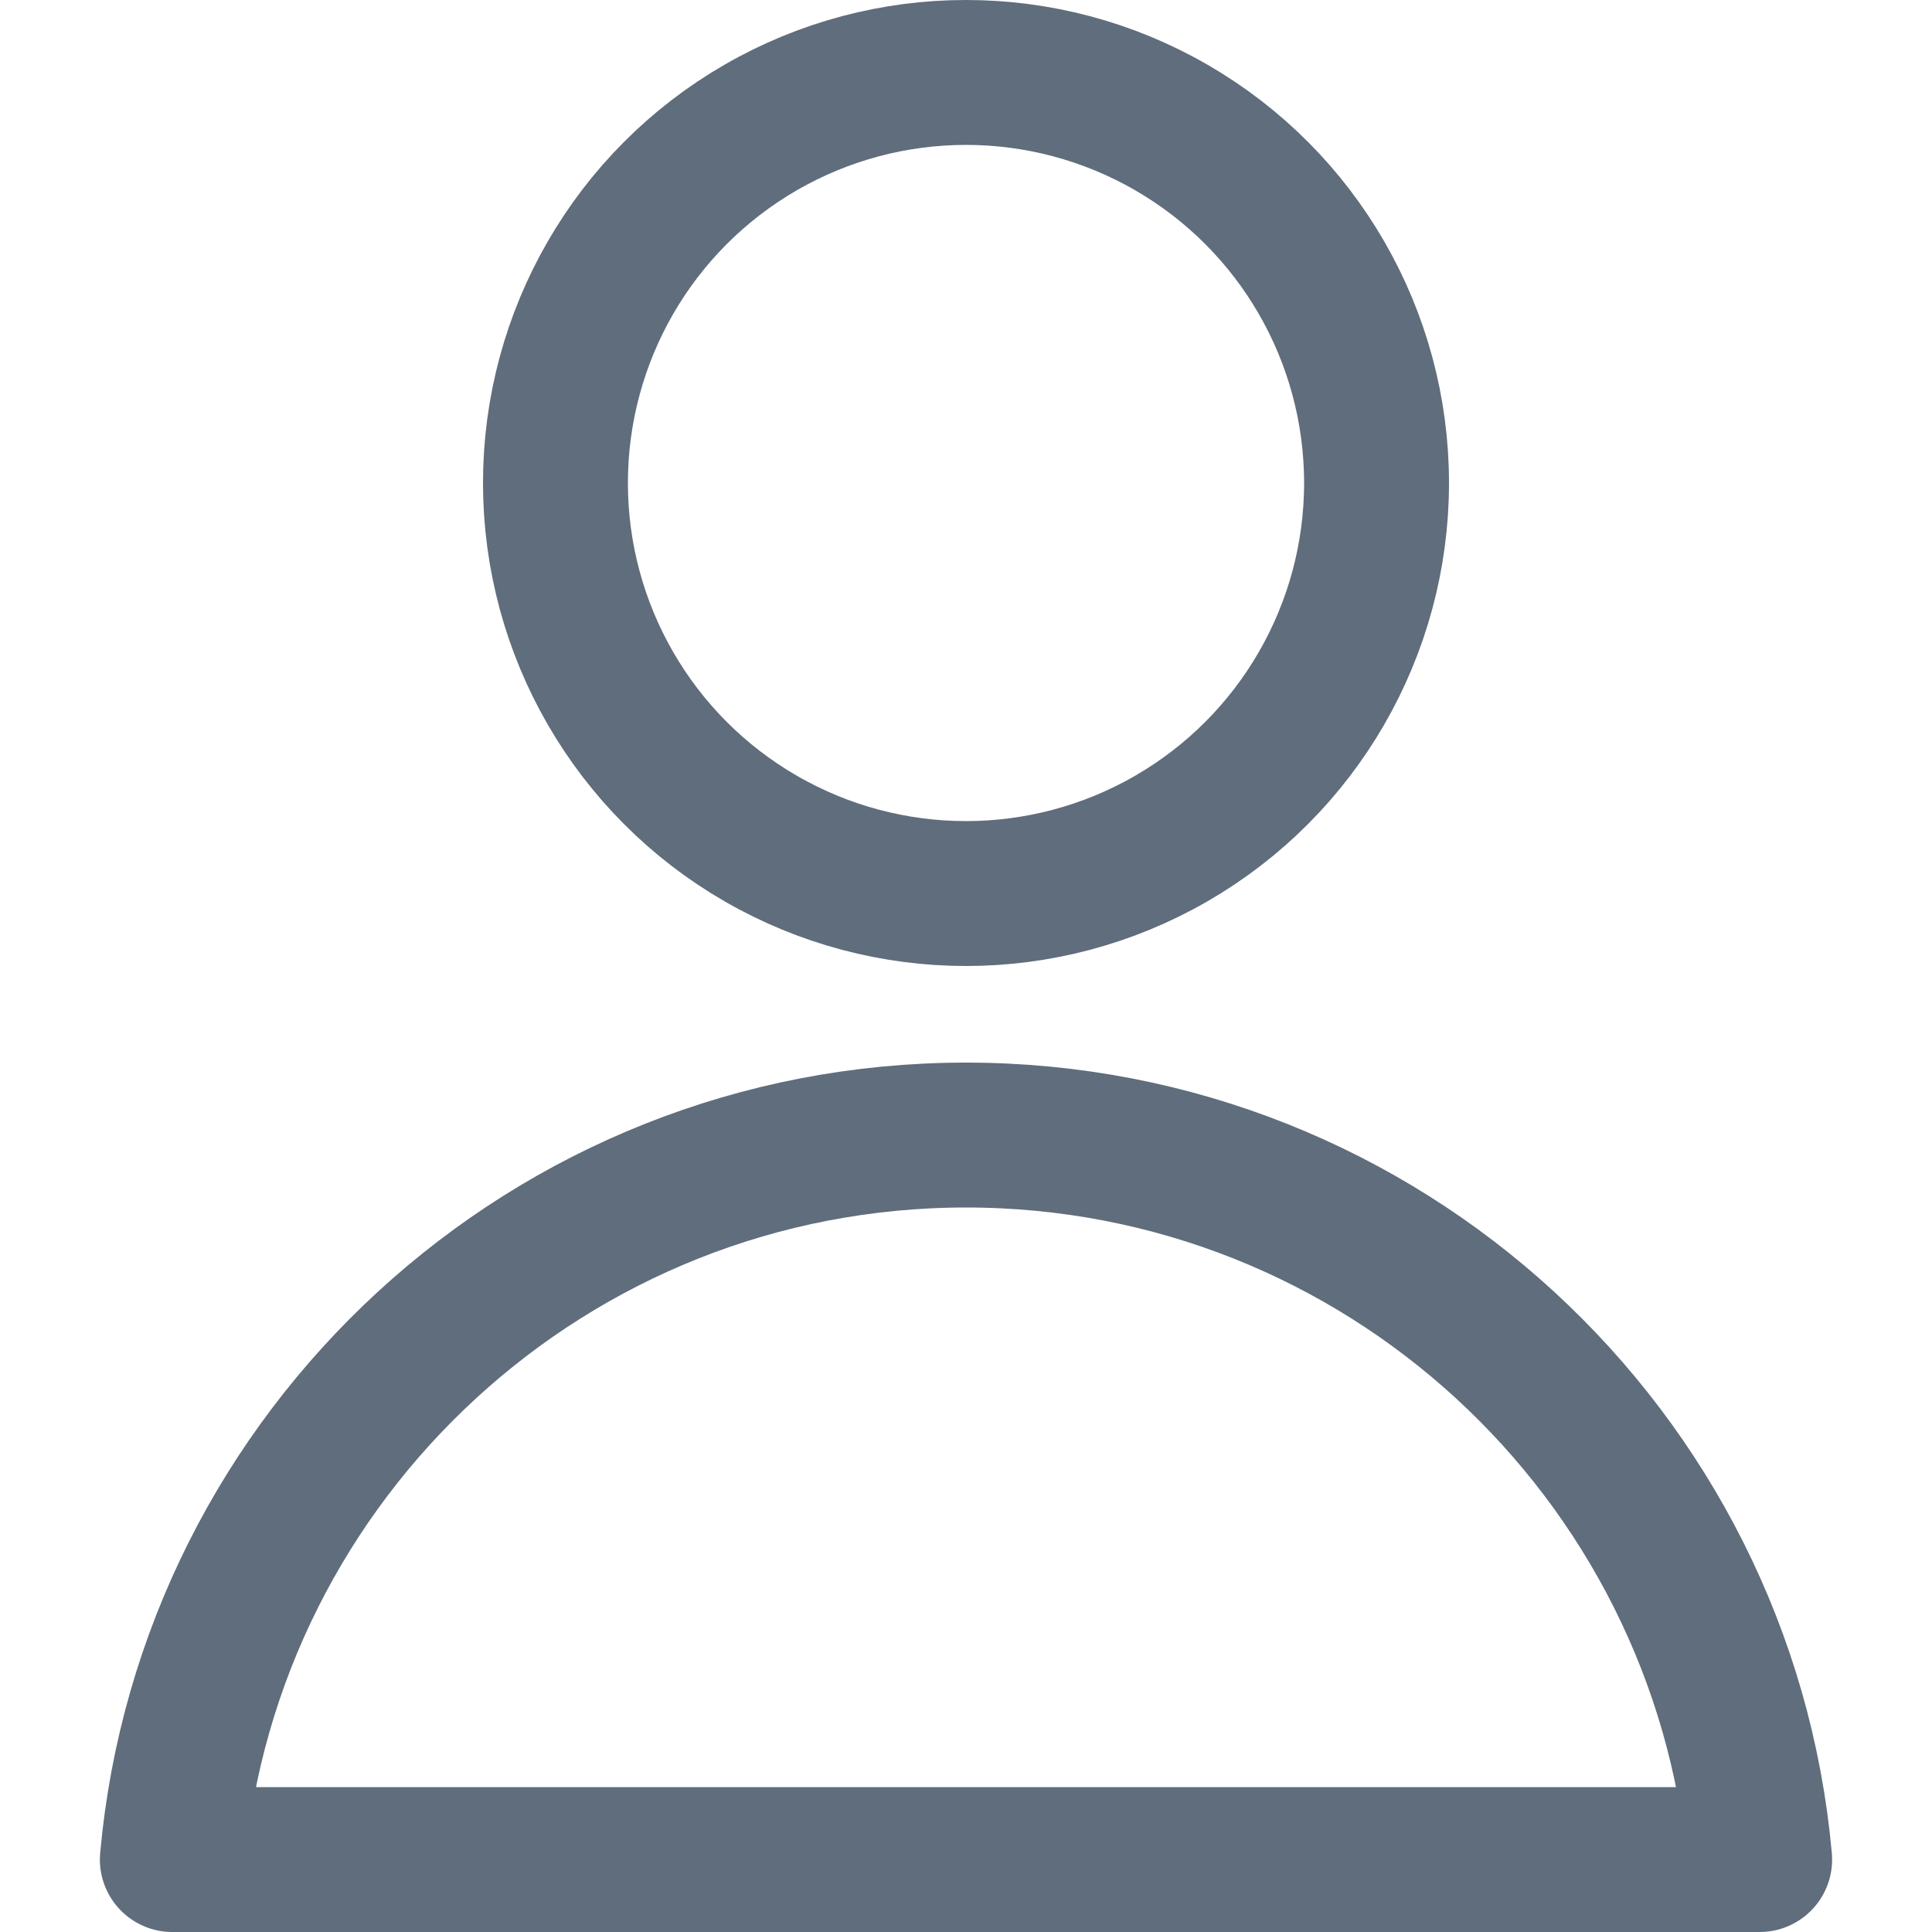<svg width="20" height="20" viewBox="0 0 20 20" fill="none" xmlns="http://www.w3.org/2000/svg">
<circle cx="10" cy="5" r="4.25" stroke="#5F6D7C" stroke-width="1.5" stroke-linecap="round" stroke-linejoin="round"/>
<path d="M10 19.25H1.784C2.162 15.046 5.697 11.75 10 11.75C14.303 11.75 17.838 15.046 18.216 19.25H10Z" stroke="#5F6D7C" stroke-width="1.5" stroke-linecap="round" stroke-linejoin="round"/>
</svg>

